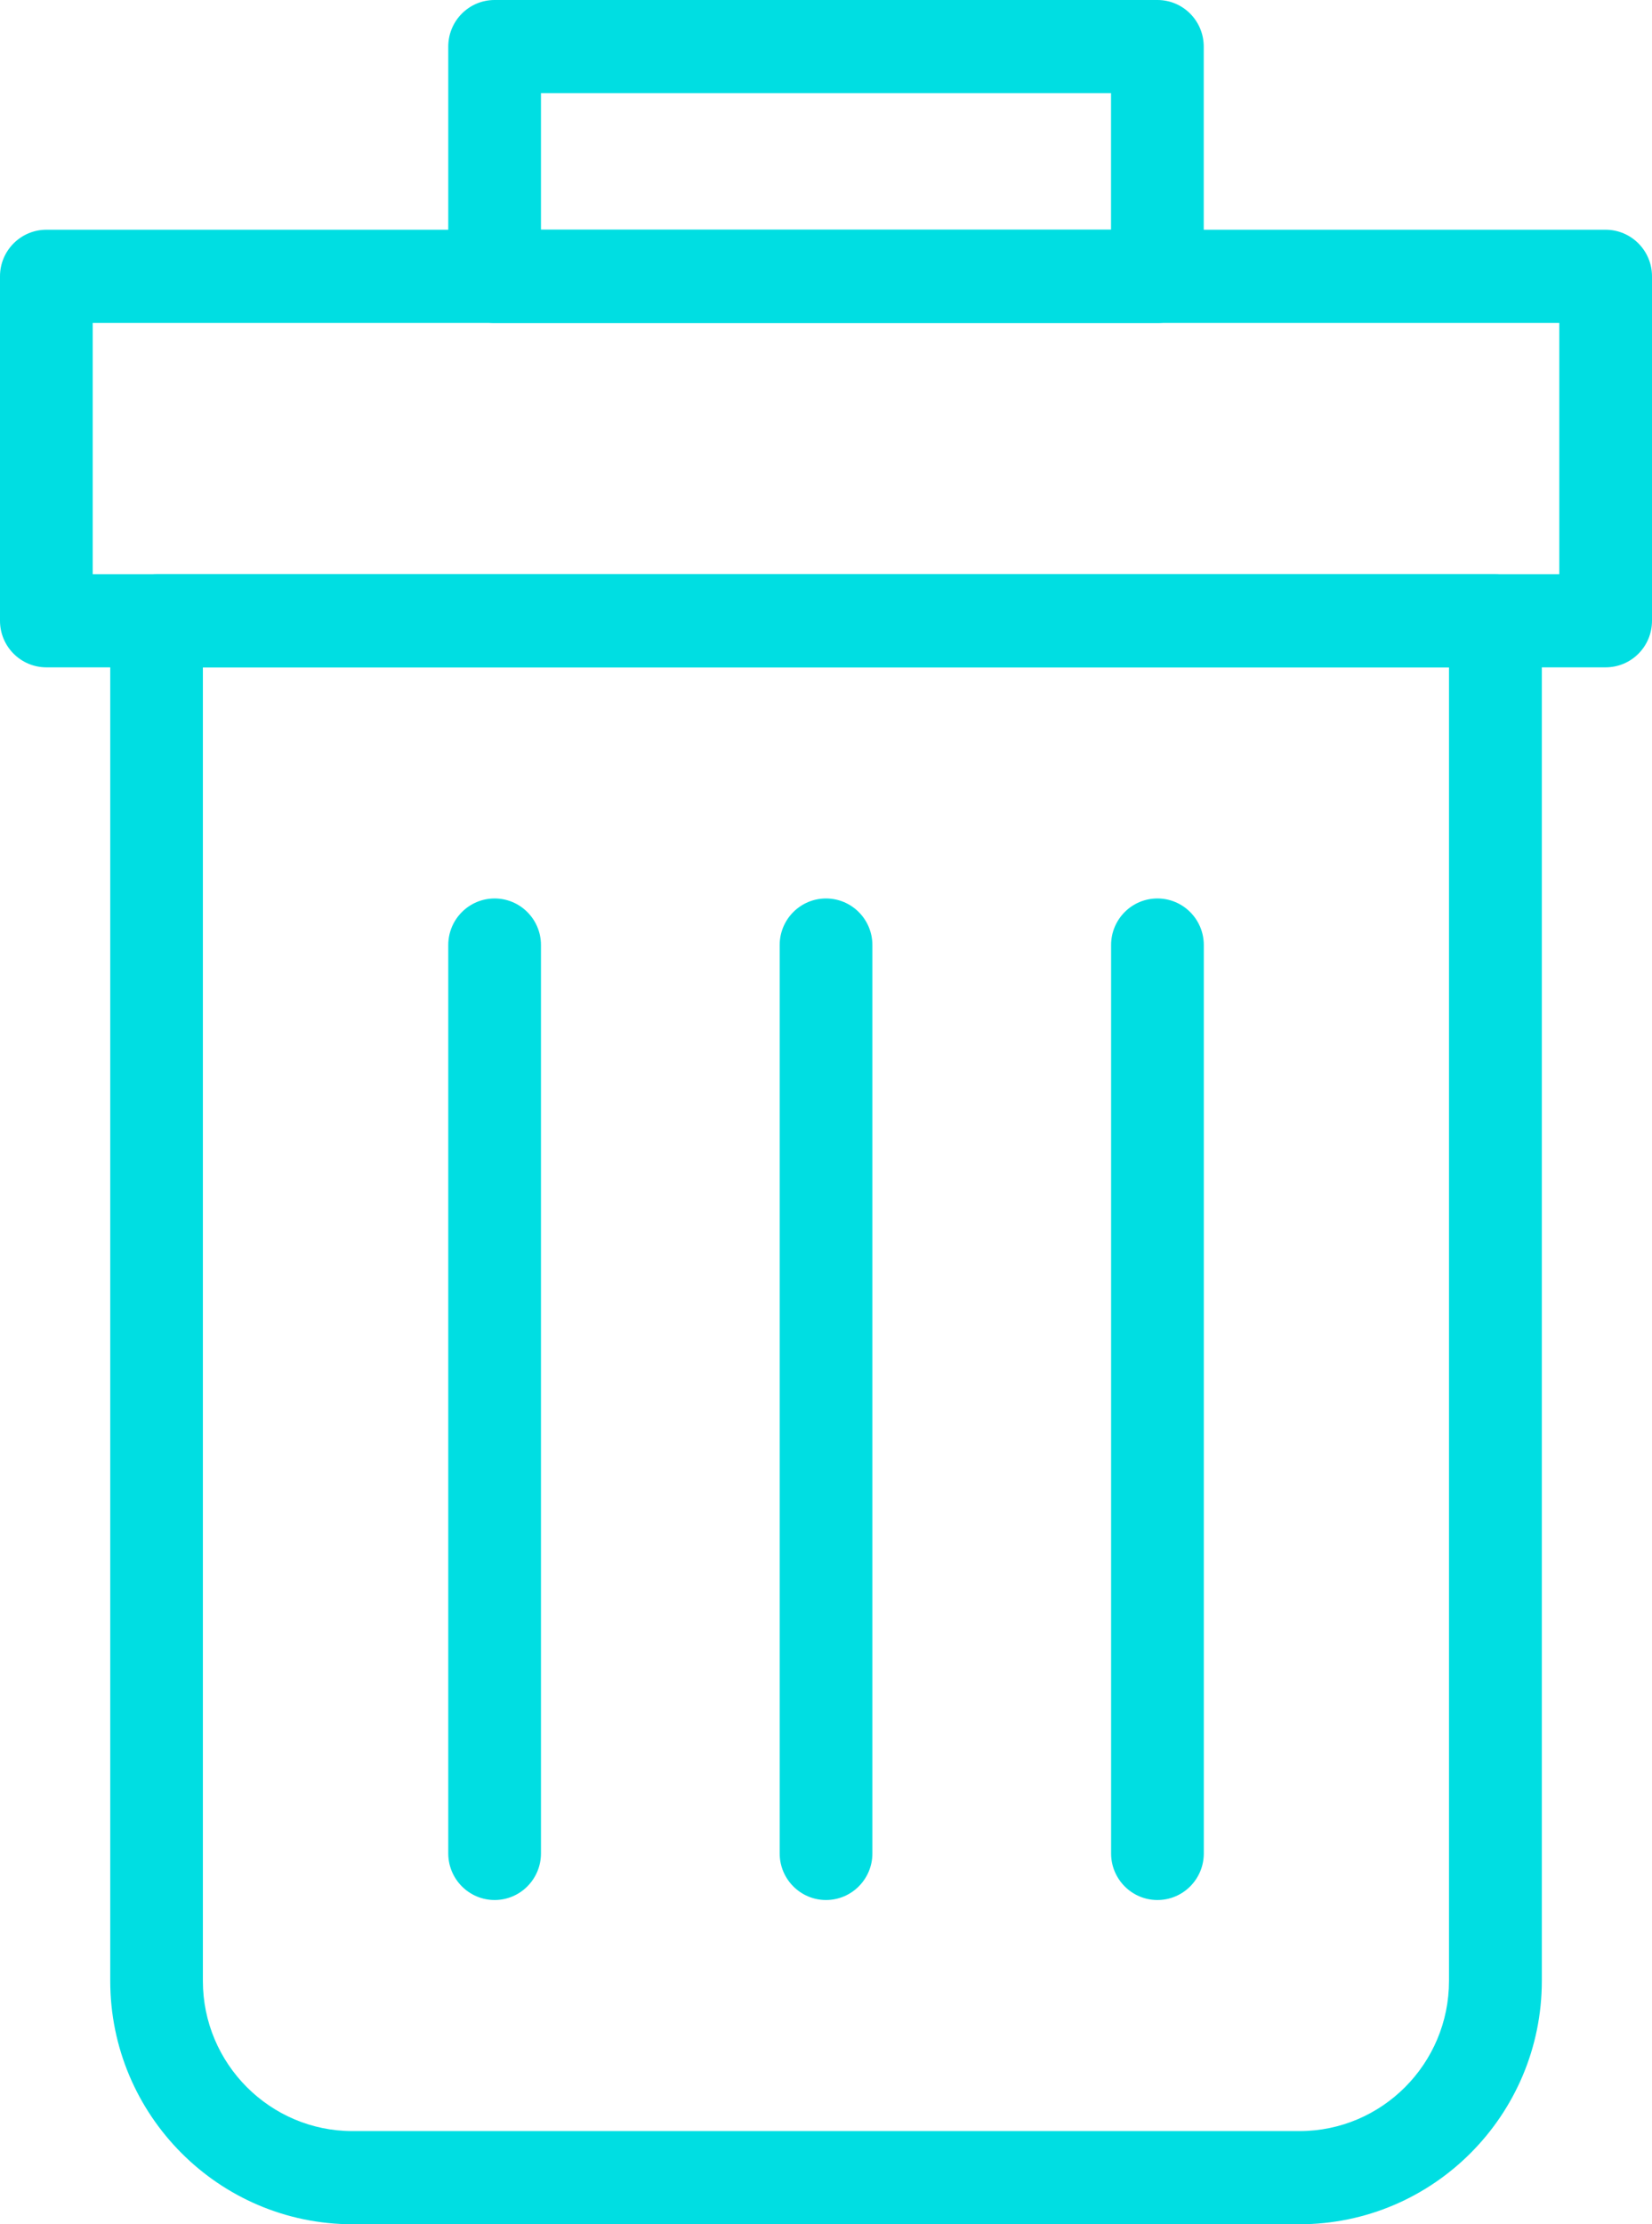 <svg xmlns="http://www.w3.org/2000/svg" width="26" height="35" viewBox="0 0 26 35"><g fill="#00DEE2"><path d="M20.452,35 L5.548,35 C3.446,35 1.735,33.282 1.735,31.171 L1.735,9.768 C1.735,9.364 2.062,9.035 2.465,9.035 L23.537,9.035 C23.939,9.035 24.266,9.364 24.266,9.768 L24.266,31.171 C24.266,33.282 22.556,35 20.452,35 Z M3.193,10.501 L3.193,31.171 C3.193,32.474 4.25,33.534 5.547,33.534 L20.452,33.534 C21.75,33.534 22.805,32.474 22.805,31.171 L22.805,10.501 L3.193,10.501 Z"/><path d="M25.27,10.501 L0.73,10.501 C0.327,10.501 0,10.173 0,9.768 L0,4.348 C0,3.944 0.327,3.615 0.73,3.615 L25.27,3.615 C25.673,3.615 26,3.944 26,4.348 L26,9.768 C26,10.173 25.675,10.501 25.27,10.501 Z M1.459,9.035 L24.541,9.035 L24.541,5.081 L1.459,5.081 L1.459,9.035 Z"/><path d="M18.216,5.081 L7.784,5.081 C7.381,5.081 7.055,4.753 7.055,4.348 L7.055,0.733 C7.055,0.328 7.381,0 7.784,0 L18.216,0 C18.619,0 18.945,0.328 18.945,0.733 L18.945,4.348 C18.945,4.753 18.62,5.081 18.216,5.081 Z M8.514,3.615 L17.486,3.615 L17.486,1.466 L8.514,1.466 L8.514,3.615 L8.514,3.615 Z"/><path d="M.73 15.76C.327 15.76 0 15.431 0 15.027L0 .733C0 .328.327 0 .73 0 1.132 0 1.459.328 1.459.733L1.459 15.027C1.459 15.431 1.132 15.76.73 15.76ZM5.945 15.76C5.543 15.76 5.216 15.431 5.216 15.027L5.216.733C5.216.328 5.543 0 5.945 0 6.348 0 6.675.328 6.675.733L6.675 15.027C6.675 15.431 6.348 15.76 5.945 15.76ZM11.161 15.76C10.758 15.76 10.432 15.431 10.432 15.027L10.432.733C10.432.328 10.758 0 11.161 0 11.564 0 11.891.328 11.891.733L11.891 15.027C11.891 15.431 11.565 15.76 11.161 15.76Z" transform="translate(7.055 14.138)"/></g></svg>